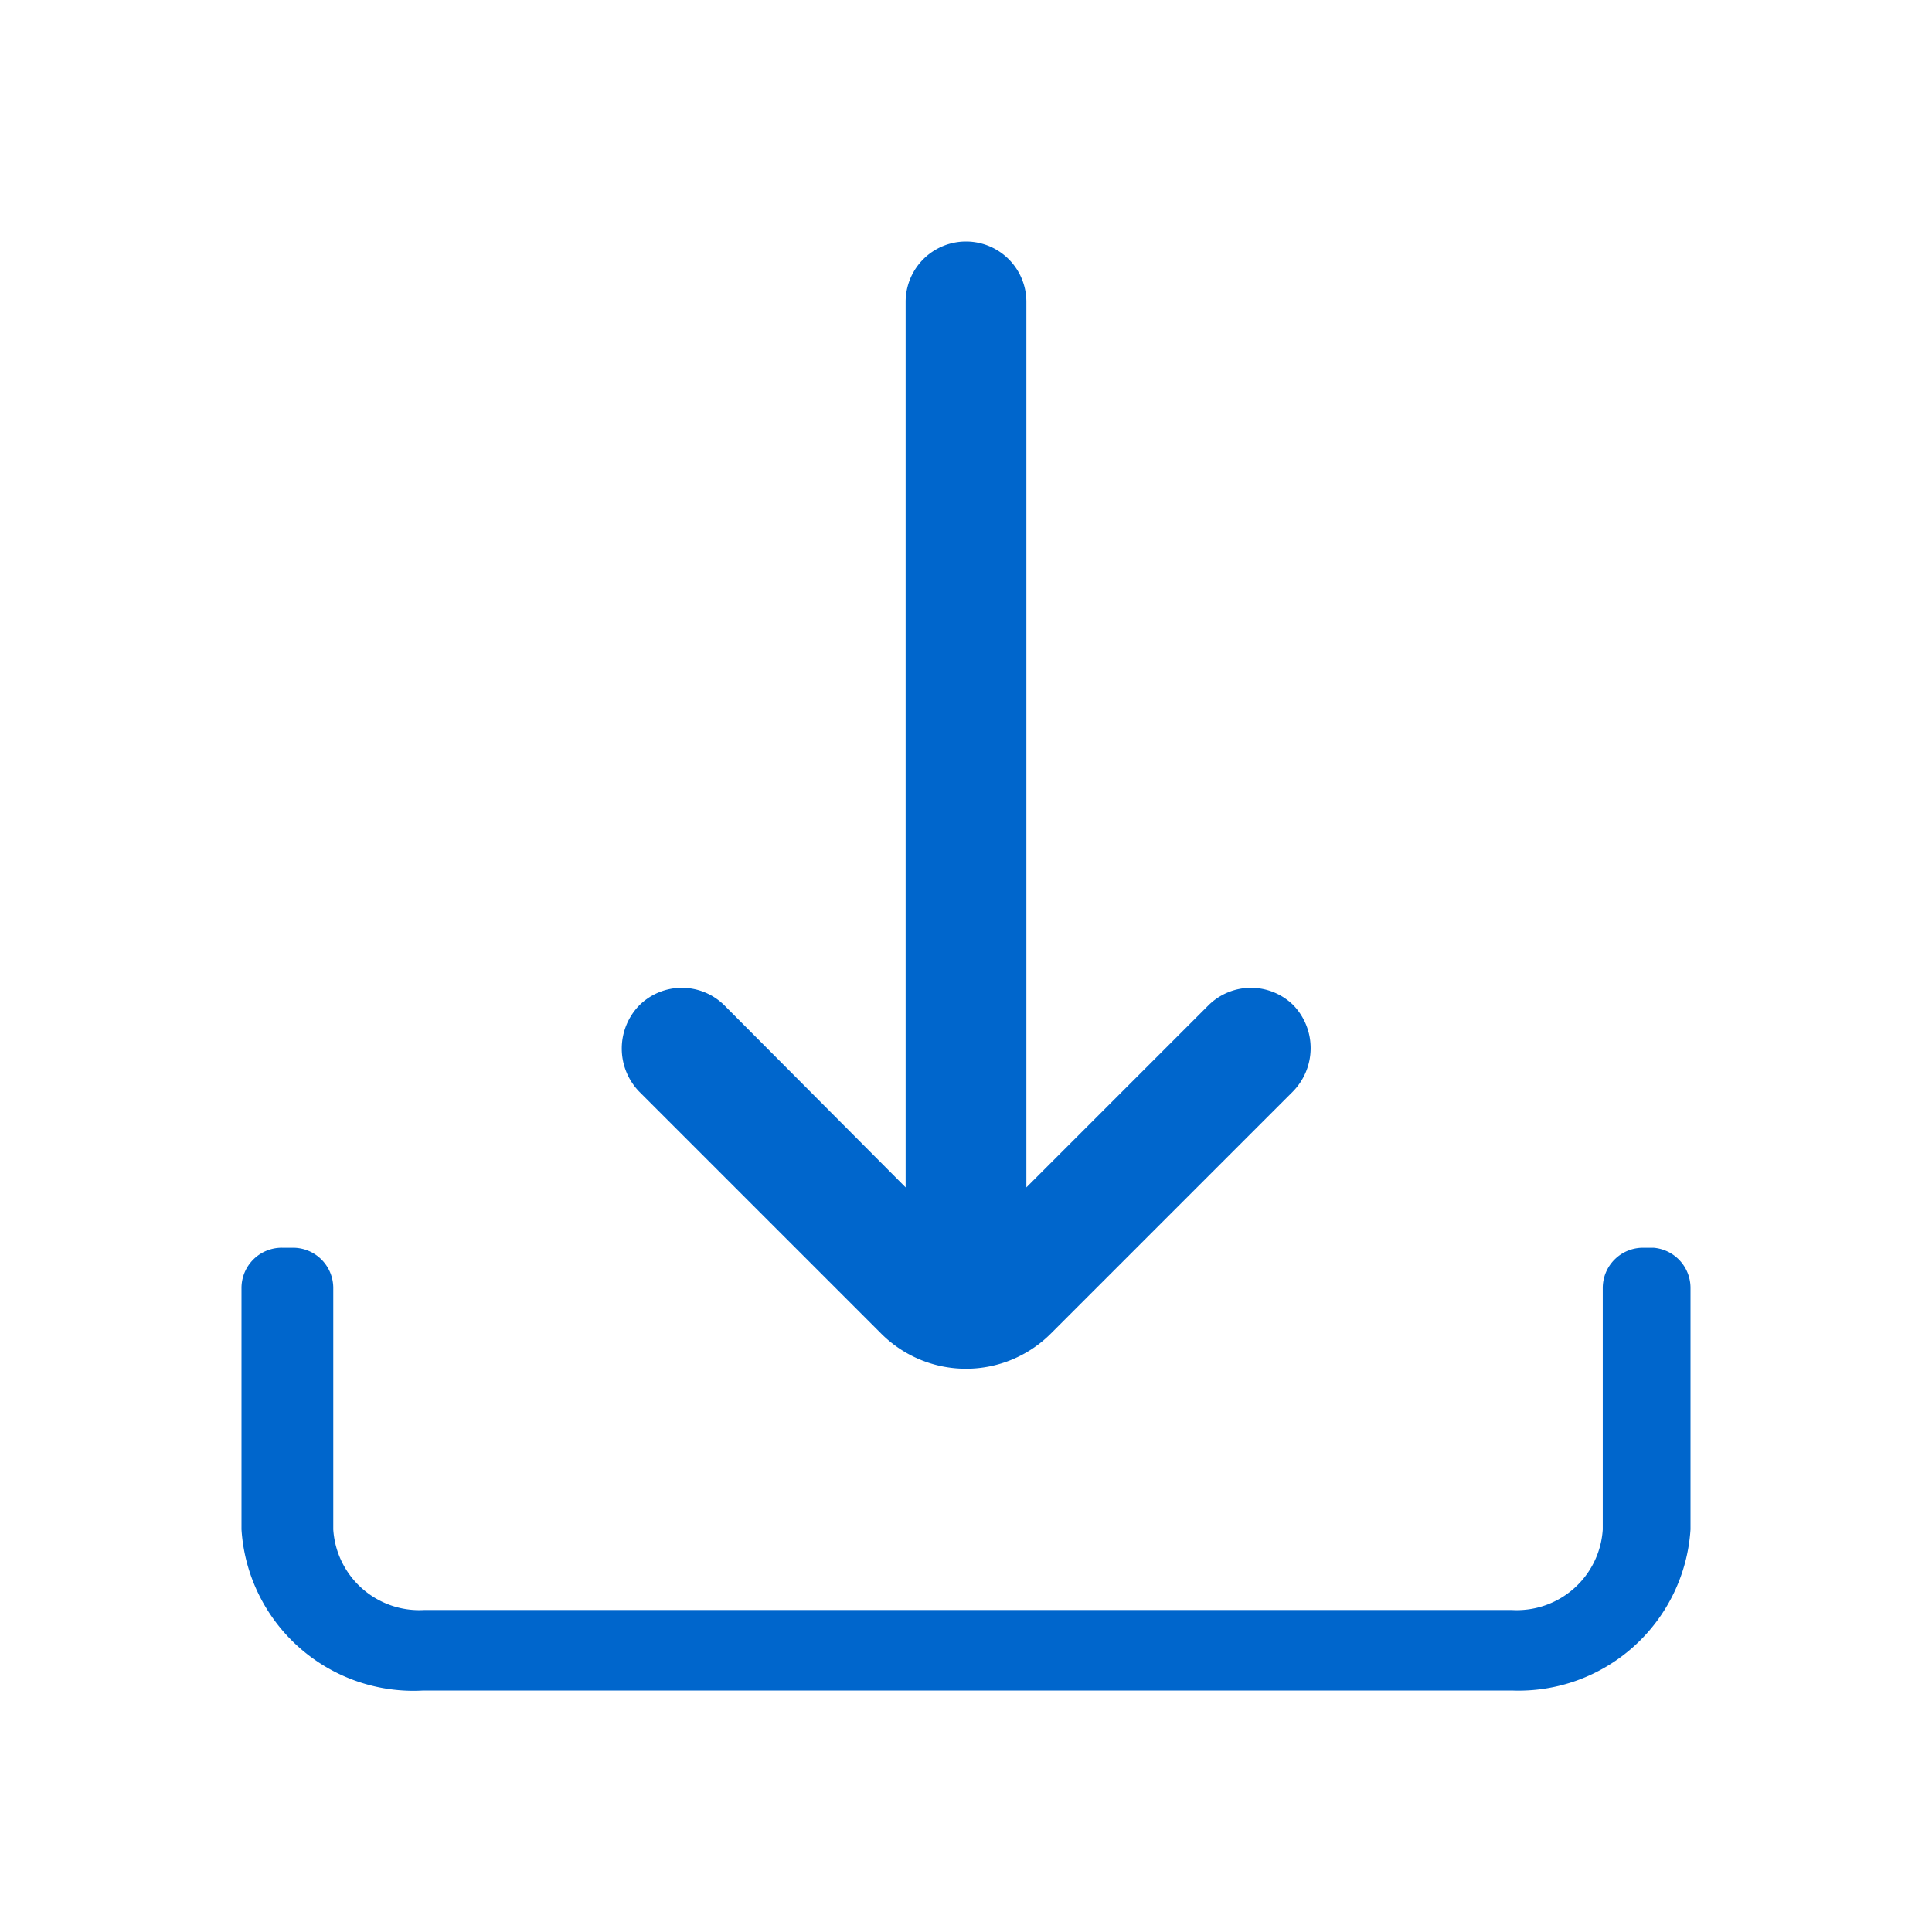 <svg xmlns="http://www.w3.org/2000/svg" viewBox="0 0 24 24"><defs><style>.cls-1{fill:#06c;}</style></defs><title>it-download</title><g id="Livello_20" data-name="Livello 20"><path class="cls-1" d="M20.54,15.5h-.13a.5.5,0,0,0-.5.5v.5h0V19a1.07,1.07,0,0,1-1.13,1H5.27a1.07,1.07,0,0,1-1.13-1V16a.5.5,0,0,0-.5-.5H3.51A.5.5,0,0,0,3,16v3a2.14,2.14,0,0,0,2.26,2H18.78A2.14,2.14,0,0,0,21,19V16.5h0V16A.5.5,0,0,0,20.54,15.5Z"/><path class="cls-1" d="M16.07,12.49a.75.75,0,0,0-1.06,0l-2.26,2.26v-11a.75.75,0,0,0-1.5,0v11L9,12.49a.75.75,0,0,0-1.06,0,.77.77,0,0,0,0,1.07l3,3a1.49,1.49,0,0,0,2.12,0l3-3A.77.77,0,0,0,16.07,12.49Z"/></g></svg>